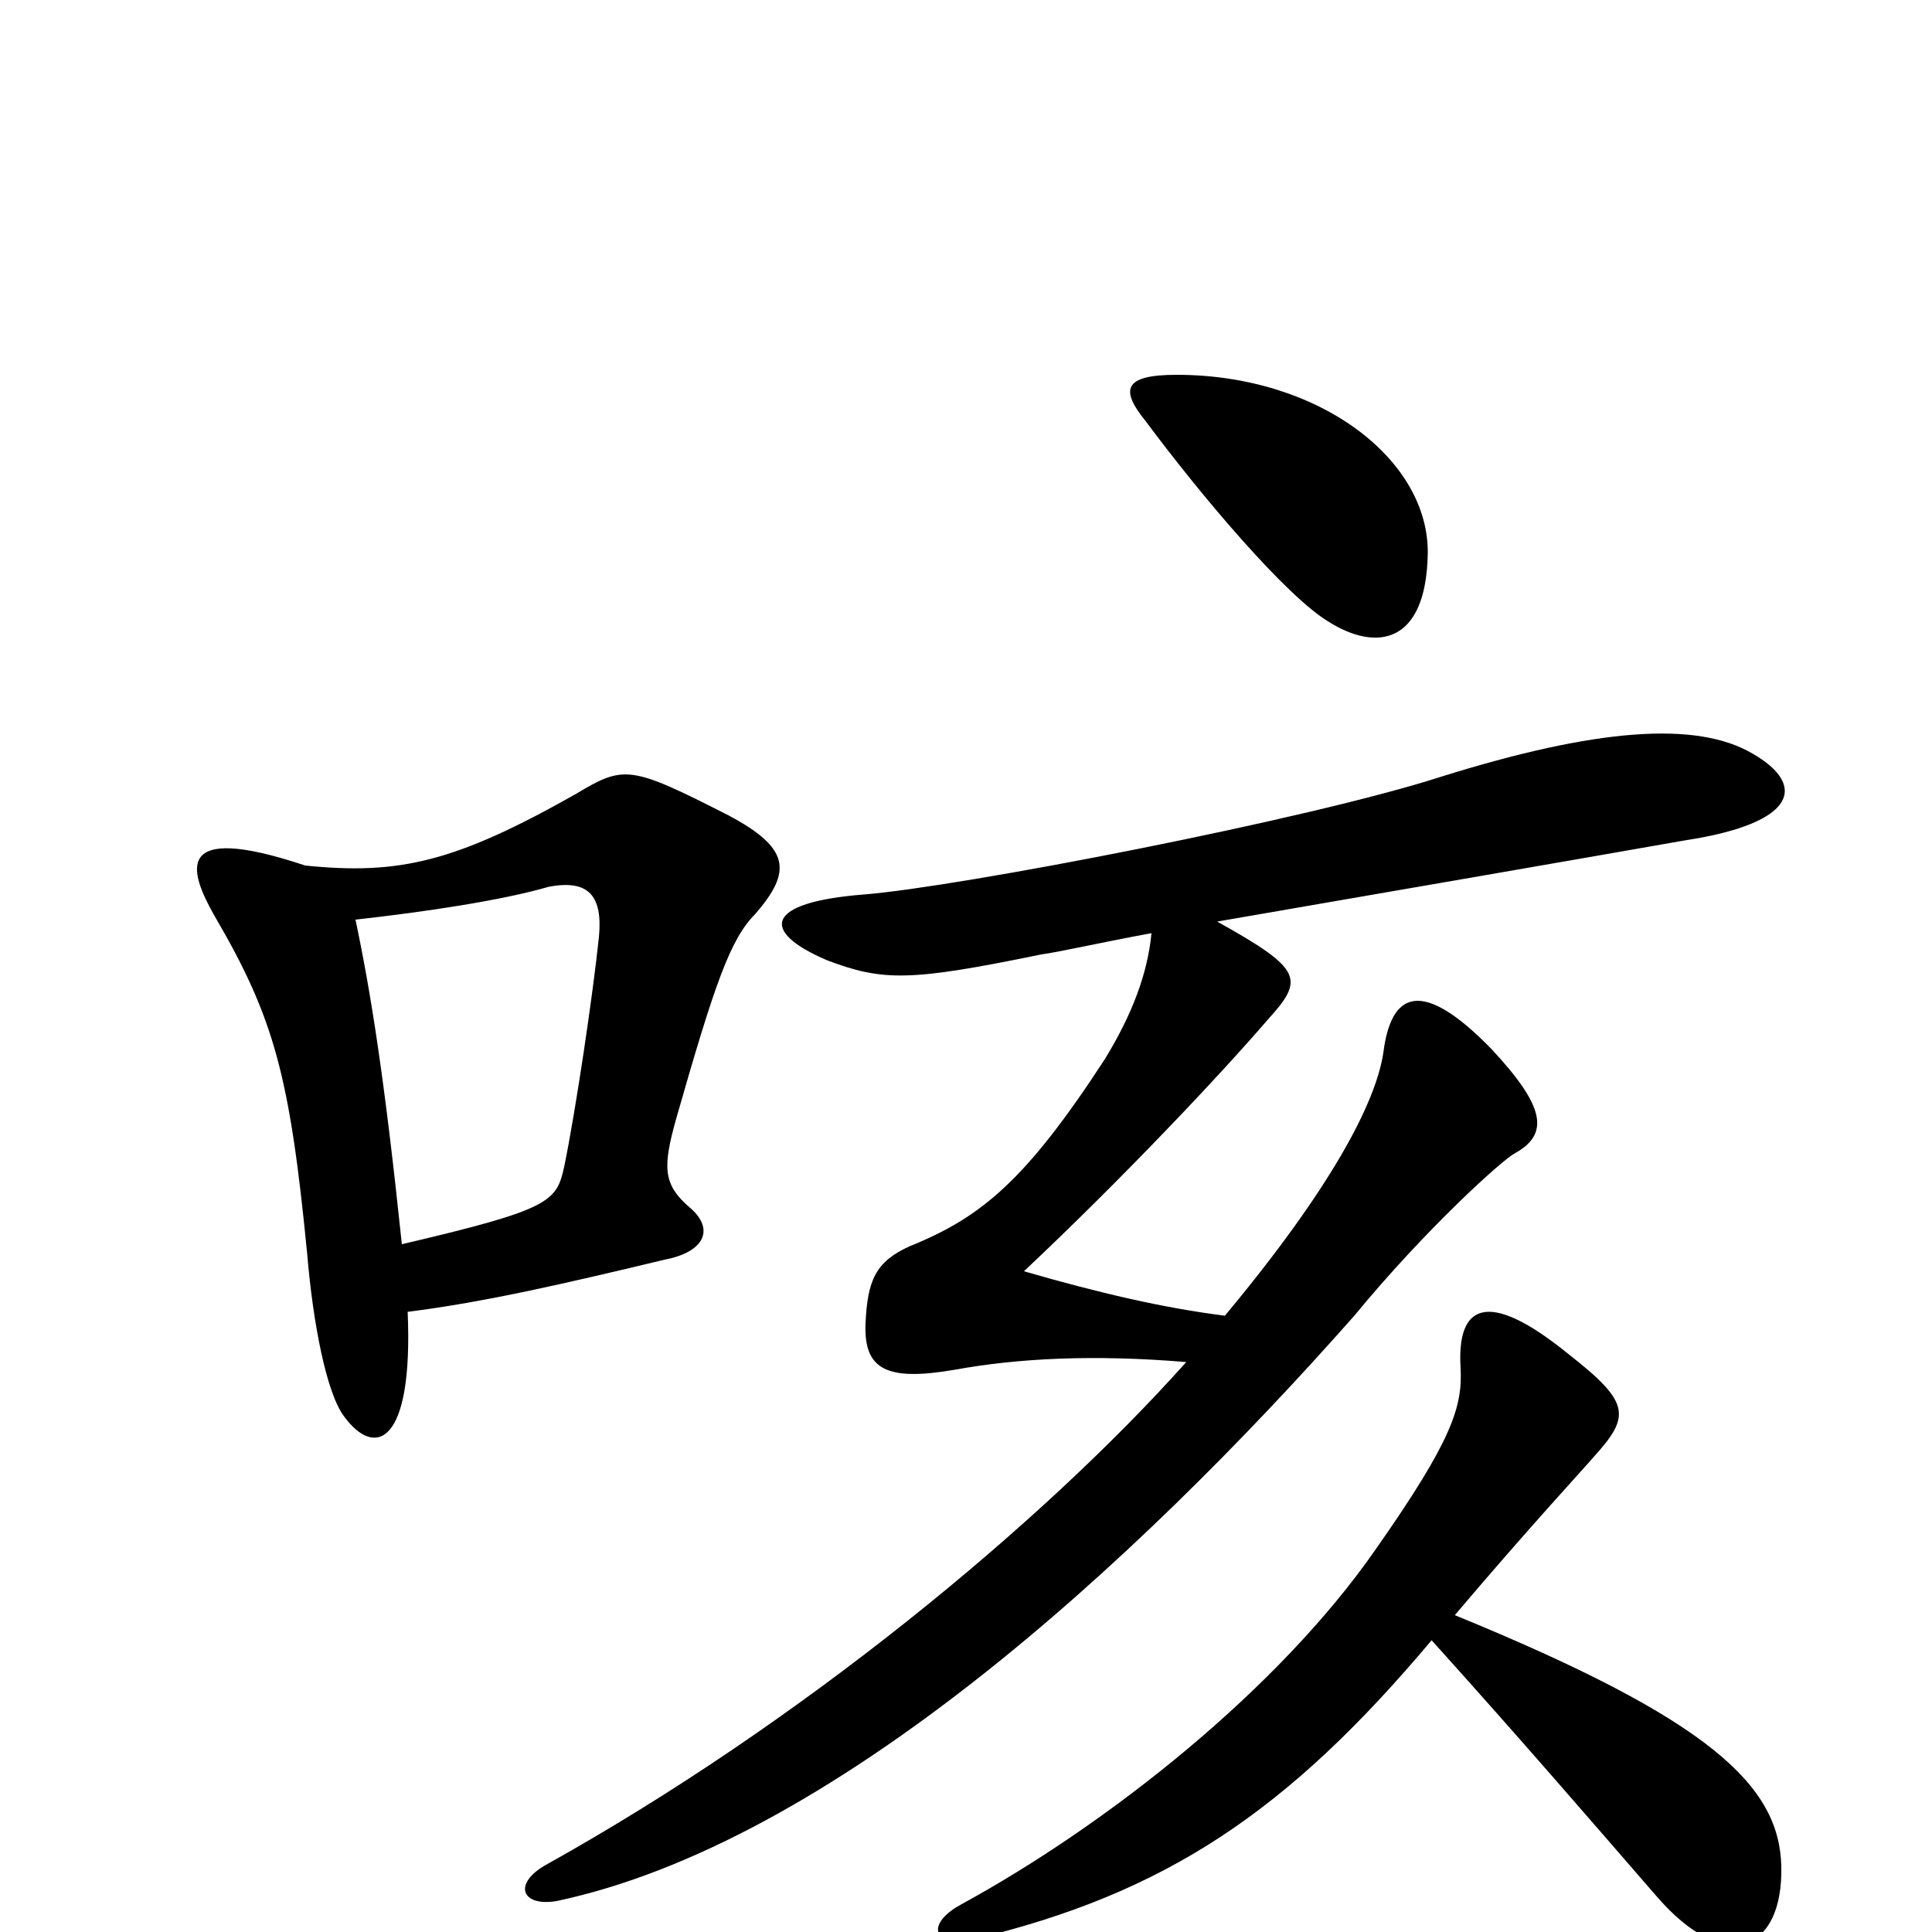 <svg xmlns="http://www.w3.org/2000/svg" viewBox="0 -1000 1000 1000">
	<path fill="#000000" d="M739 -713C740 -762 683 -806 609 -806C581 -806 580 -798 593 -782C622 -743 666 -691 688 -678C712 -663 738 -666 739 -713ZM391 -527C410 -549 409 -561 377 -578C326 -604 323 -604 298 -589C236 -554 207 -547 158 -552C89 -575 98 -549 111 -526C142 -473 150 -443 159 -351C162 -315 169 -279 178 -267C194 -245 214 -252 211 -321C251 -326 294 -336 344 -348C365 -352 370 -364 357 -375C343 -387 343 -396 350 -421C370 -491 378 -514 391 -527ZM907 -610C878 -627 826 -623 746 -598C678 -576 497 -541 447 -537C396 -533 393 -518 428 -503C457 -492 471 -492 539 -506C547 -507 569 -512 596 -517C594 -496 586 -475 572 -452C531 -389 508 -370 471 -355C453 -347 449 -337 448 -315C447 -291 459 -285 494 -291C527 -297 566 -299 614 -295C539 -211 414 -108 283 -35C265 -25 270 -13 288 -16C430 -46 587 -190 701 -319C738 -364 778 -400 784 -403C802 -413 800 -427 772 -457C736 -494 720 -487 716 -455C712 -429 689 -385 634 -319C602 -323 568 -331 530 -342C581 -390 631 -443 656 -472C675 -493 675 -498 630 -523C711 -537 821 -556 872 -565C931 -574 935 -594 907 -610ZM922 -34C921 -76 885 -110 753 -164C792 -210 819 -239 825 -246C844 -267 844 -274 812 -299C769 -334 754 -324 756 -292C757 -272 752 -255 712 -198C662 -126 574 -56 497 -14C479 -4 483 8 503 4C604 -20 667 -63 741 -151C787 -100 824 -57 857 -19C893 23 923 10 922 -34ZM310 -515C307 -486 298 -425 292 -396C288 -378 285 -374 208 -356C199 -442 192 -486 184 -524C220 -528 260 -534 284 -541C305 -545 312 -536 310 -515Z"/>
</svg>
